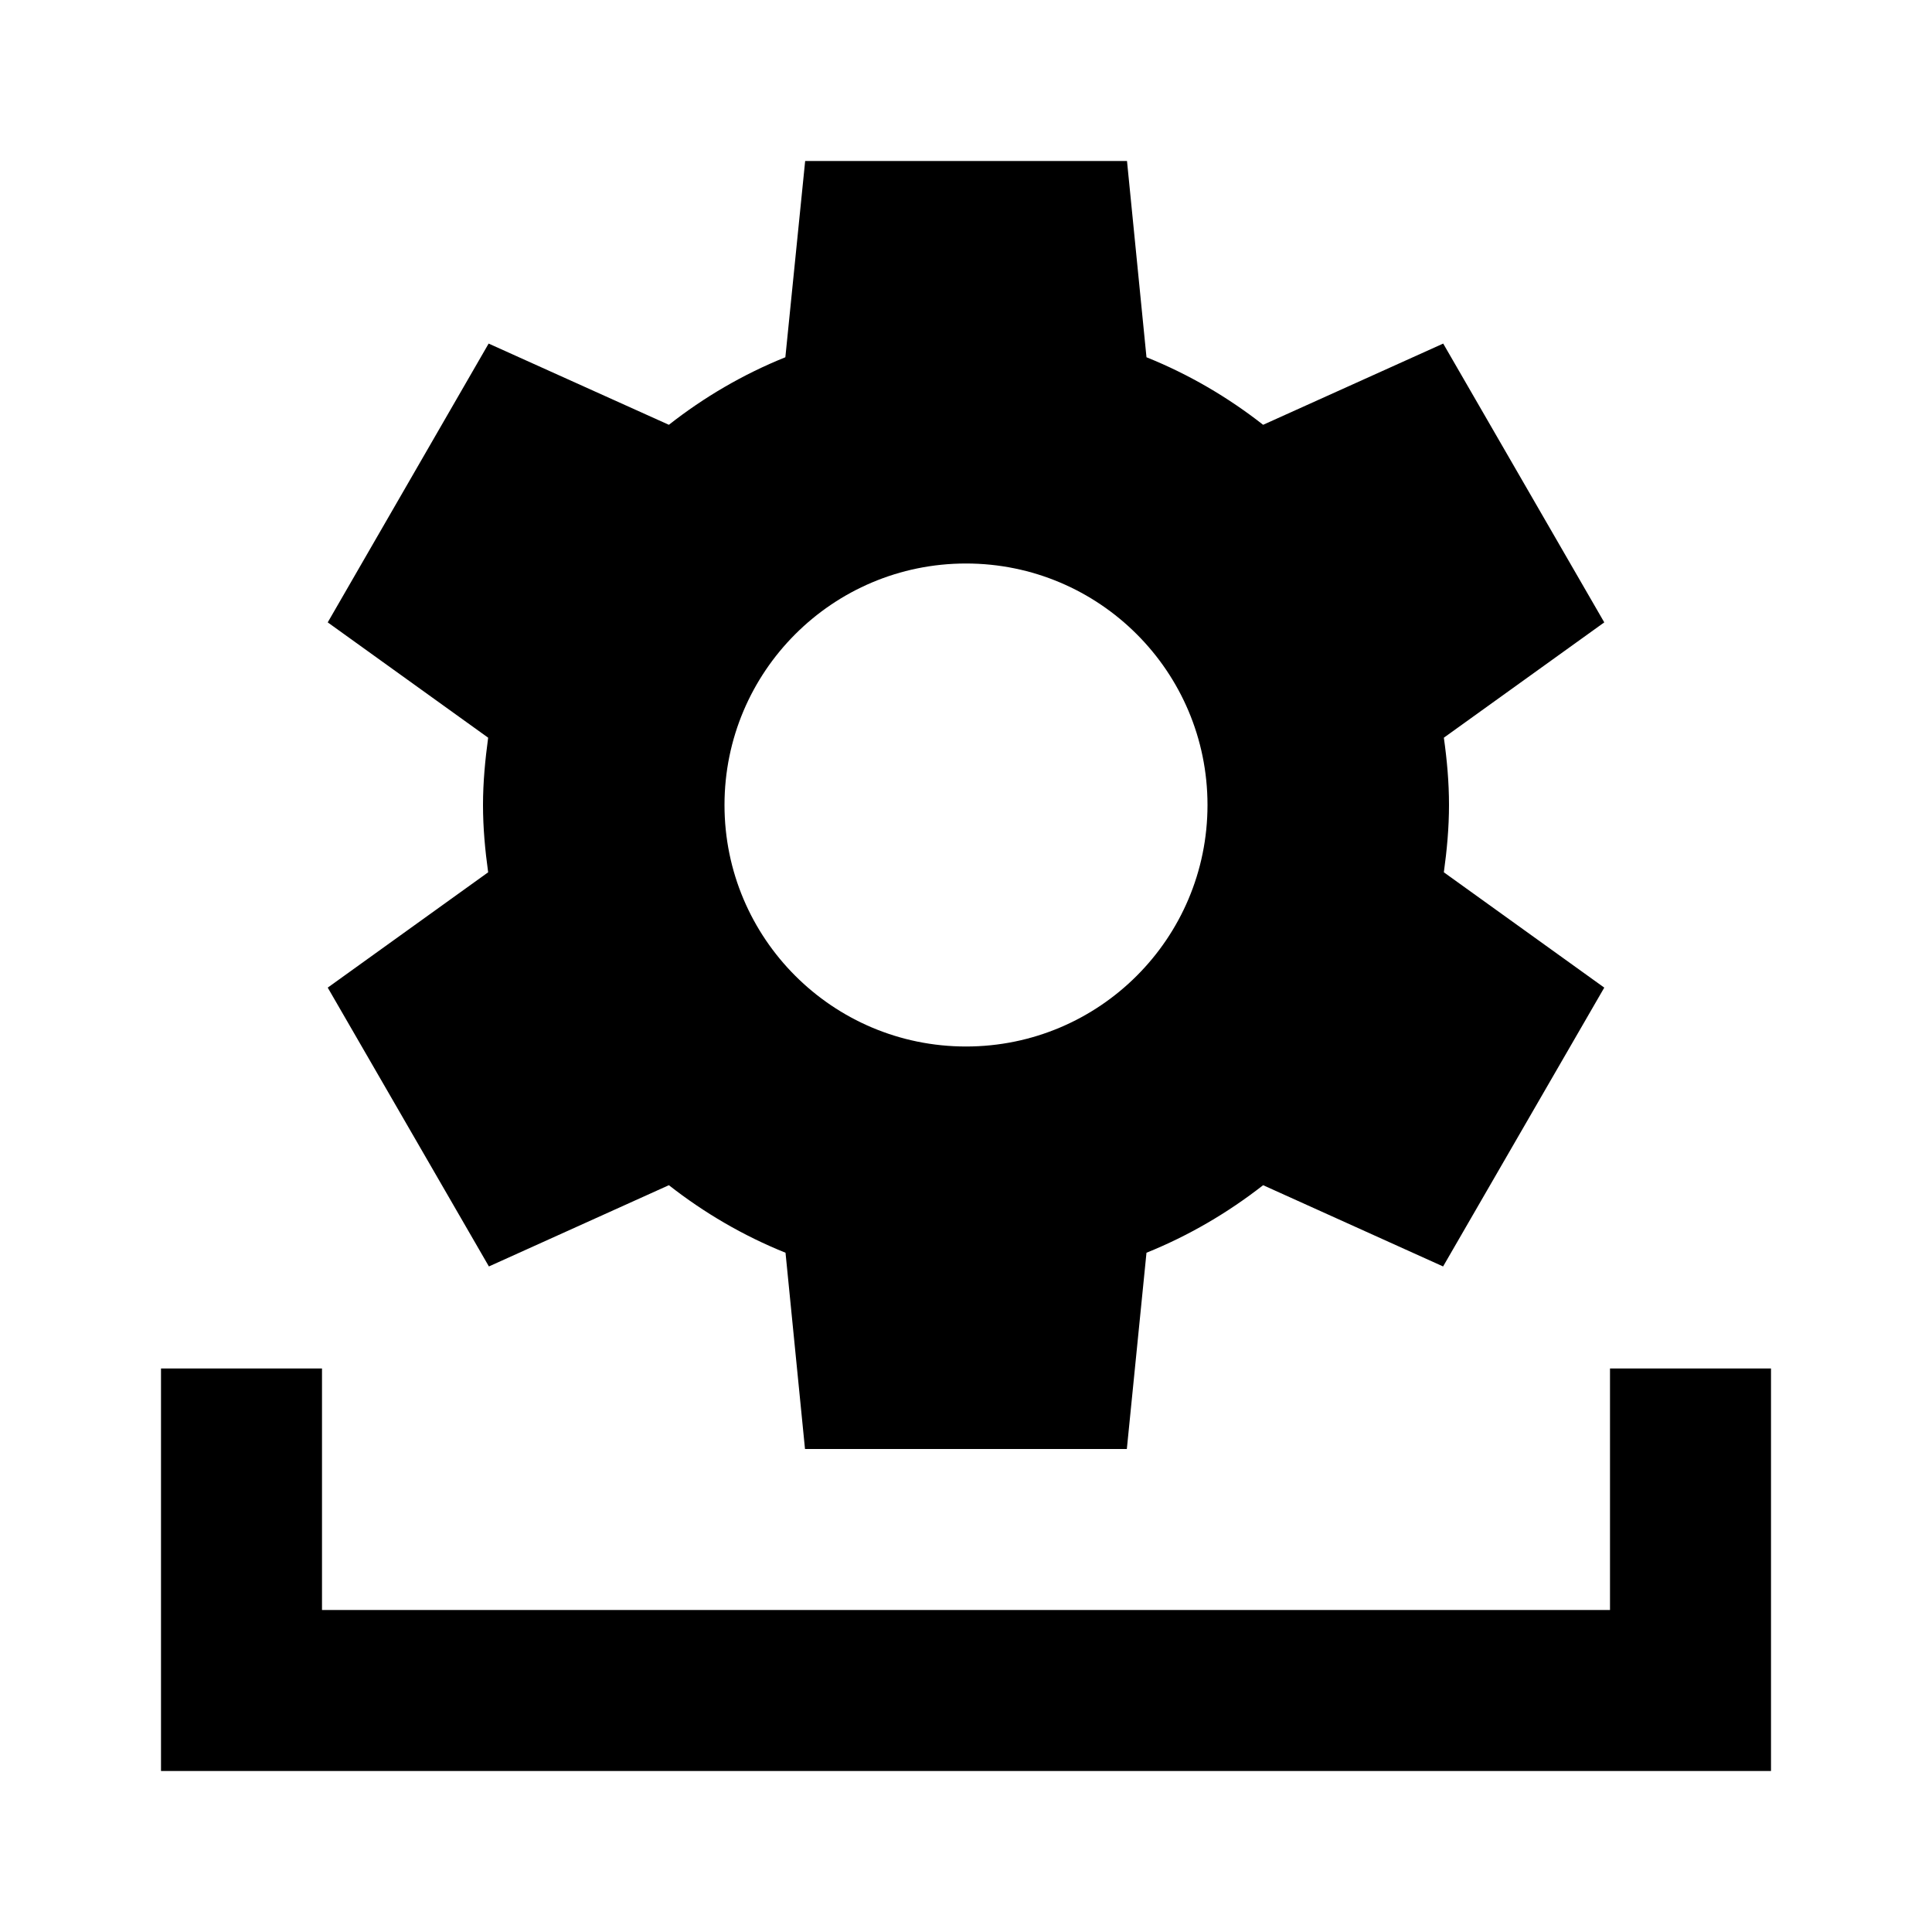 <?xml version="1.0"?>
<svg xmlns="http://www.w3.org/2000/svg" viewBox="0 0 24 24">
    <path style="line-height:normal;text-indent:0;text-align:start;text-decoration-line:none;text-decoration-style:solid;text-decoration-color:#000;text-transform:none;block-progression:tb;isolation:auto;mix-blend-mode:normal" d="M 10.002 2 L 9.756 4.438 C 9.232 4.649 8.747 4.933 8.309 5.277 L 6.07 4.268 L 4.072 7.73 L 4.072 7.732 L 6.064 9.164 C 6.027 9.439 6 9.716 6 10 C 6 10.284 6.026 10.561 6.064 10.836 L 4.072 12.268 C 4.072 12.268 4.072 12.27 4.072 12.27 L 6.072 15.73 C 6.072 15.73 6.074 15.732 6.074 15.732 L 8.309 14.723 C 8.747 15.066 9.233 15.351 9.758 15.562 L 10 18 L 13.998 18 L 14.242 15.562 C 14.766 15.351 15.252 15.066 15.691 14.723 L 17.926 15.732 C 17.926 15.732 17.928 15.73 17.928 15.73 L 19.928 12.27 L 19.928 12.268 L 17.936 10.836 C 17.974 10.562 18 10.284 18 10 C 18 9.716 17.975 9.439 17.936 9.164 L 19.928 7.732 L 19.928 7.73 L 17.928 4.268 L 15.691 5.277 C 15.253 4.934 14.767 4.649 14.242 4.438 L 14 2 L 10.002 2 z M 12 7 C 13.657 7 15 8.343 15 10 C 15 11.657 13.657 13 12 13 C 10.343 13 9 11.657 9 10 C 9 8.343 10.343 7 12 7 z M 2 17 L 2 22 L 22 22 L 22 17 L 20 17 L 20 20 L 4 20 L 4 17 L 2 17 z" font-weight="400" font-family="sans-serif" white-space="normal" overflow="visible"/>
</svg>
